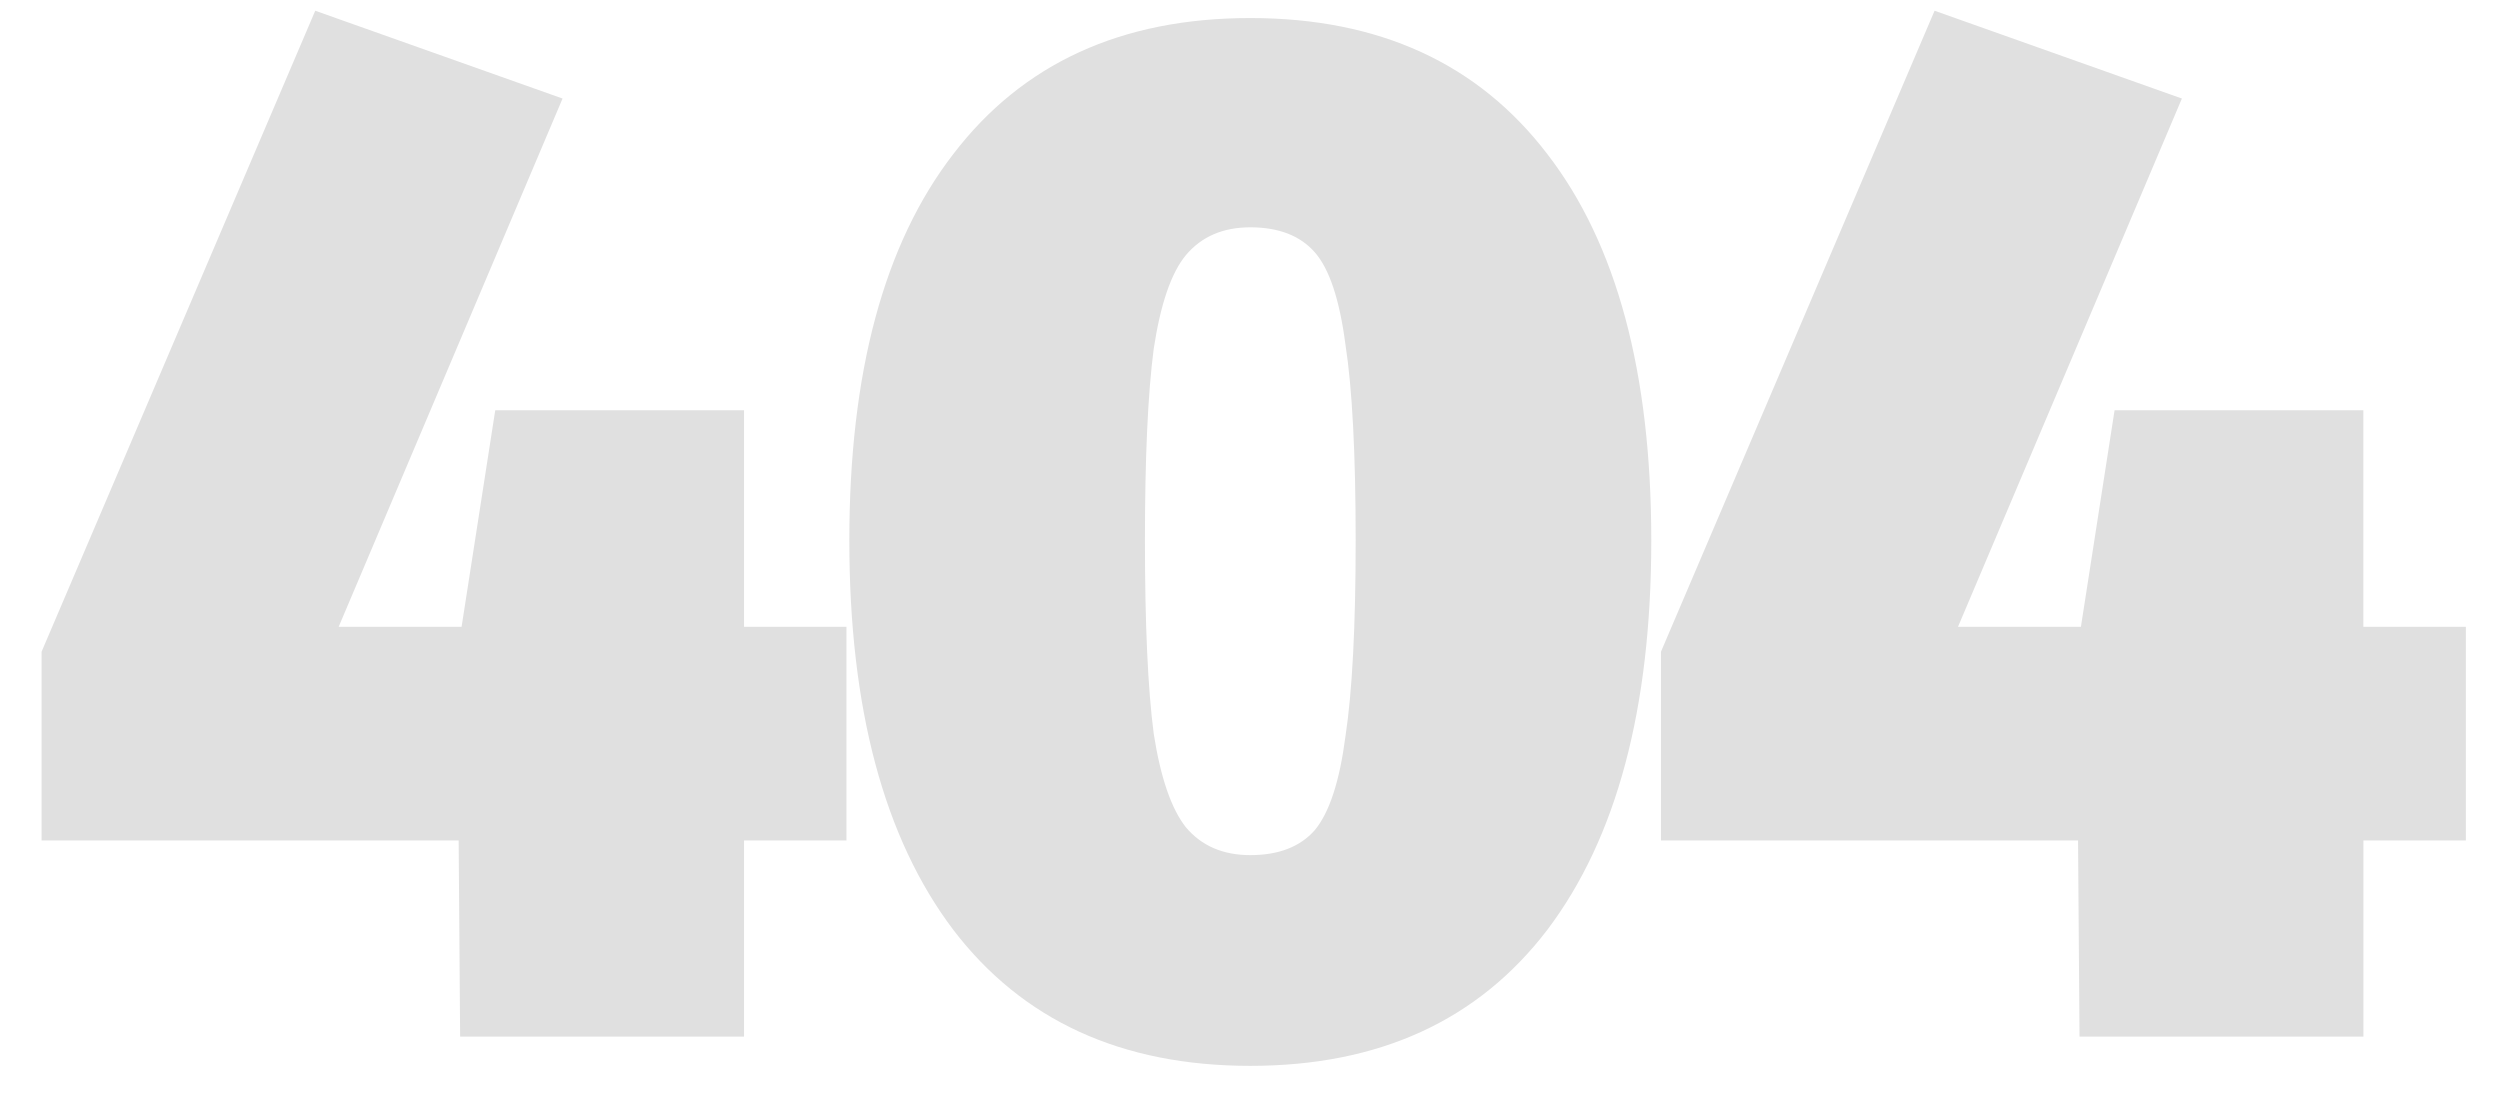 <svg width="41" height="18" fill="none" xmlns="http://www.w3.org/2000/svg"><path d="M13.882 10.28v3.504h-1.68V17H7.546l-.024-3.216H.682v-3.096L5.17.176l4.056 1.44-3.672 8.664H7.57l.552-3.552h4.08v3.552h1.68zM20.505.296c2.112 0 3.736.744 4.872 2.232C26.513 4 27.081 6.112 27.081 8.864c0 2.752-.568 4.88-1.704 6.384-1.136 1.488-2.76 2.232-4.872 2.232s-3.736-.744-4.872-2.232c-1.136-1.504-1.704-3.632-1.704-6.384 0-2.752.568-4.864 1.704-6.336C16.77 1.04 18.393.296 20.505.296zm0 3.432c-.448 0-.8.152-1.056.456-.24.288-.416.8-.528 1.536-.096.736-.144 1.784-.144 3.144 0 1.376.048 2.432.144 3.168.112.72.288 1.232.528 1.536.256.304.608.456 1.056.456.464 0 .816-.136 1.056-.408.24-.288.408-.8.504-1.536.112-.736.168-1.808.168-3.216 0-1.424-.056-2.496-.168-3.216-.096-.736-.264-1.24-.504-1.512s-.592-.408-1.056-.408zM40.44 10.28v3.504h-1.68V17h-4.656l-.024-3.216h-6.84v-3.096L31.727.176l4.056 1.44-3.672 8.664h2.016l.552-3.552h4.08v3.552h1.68z" fill="#E0E0E0"/></svg>